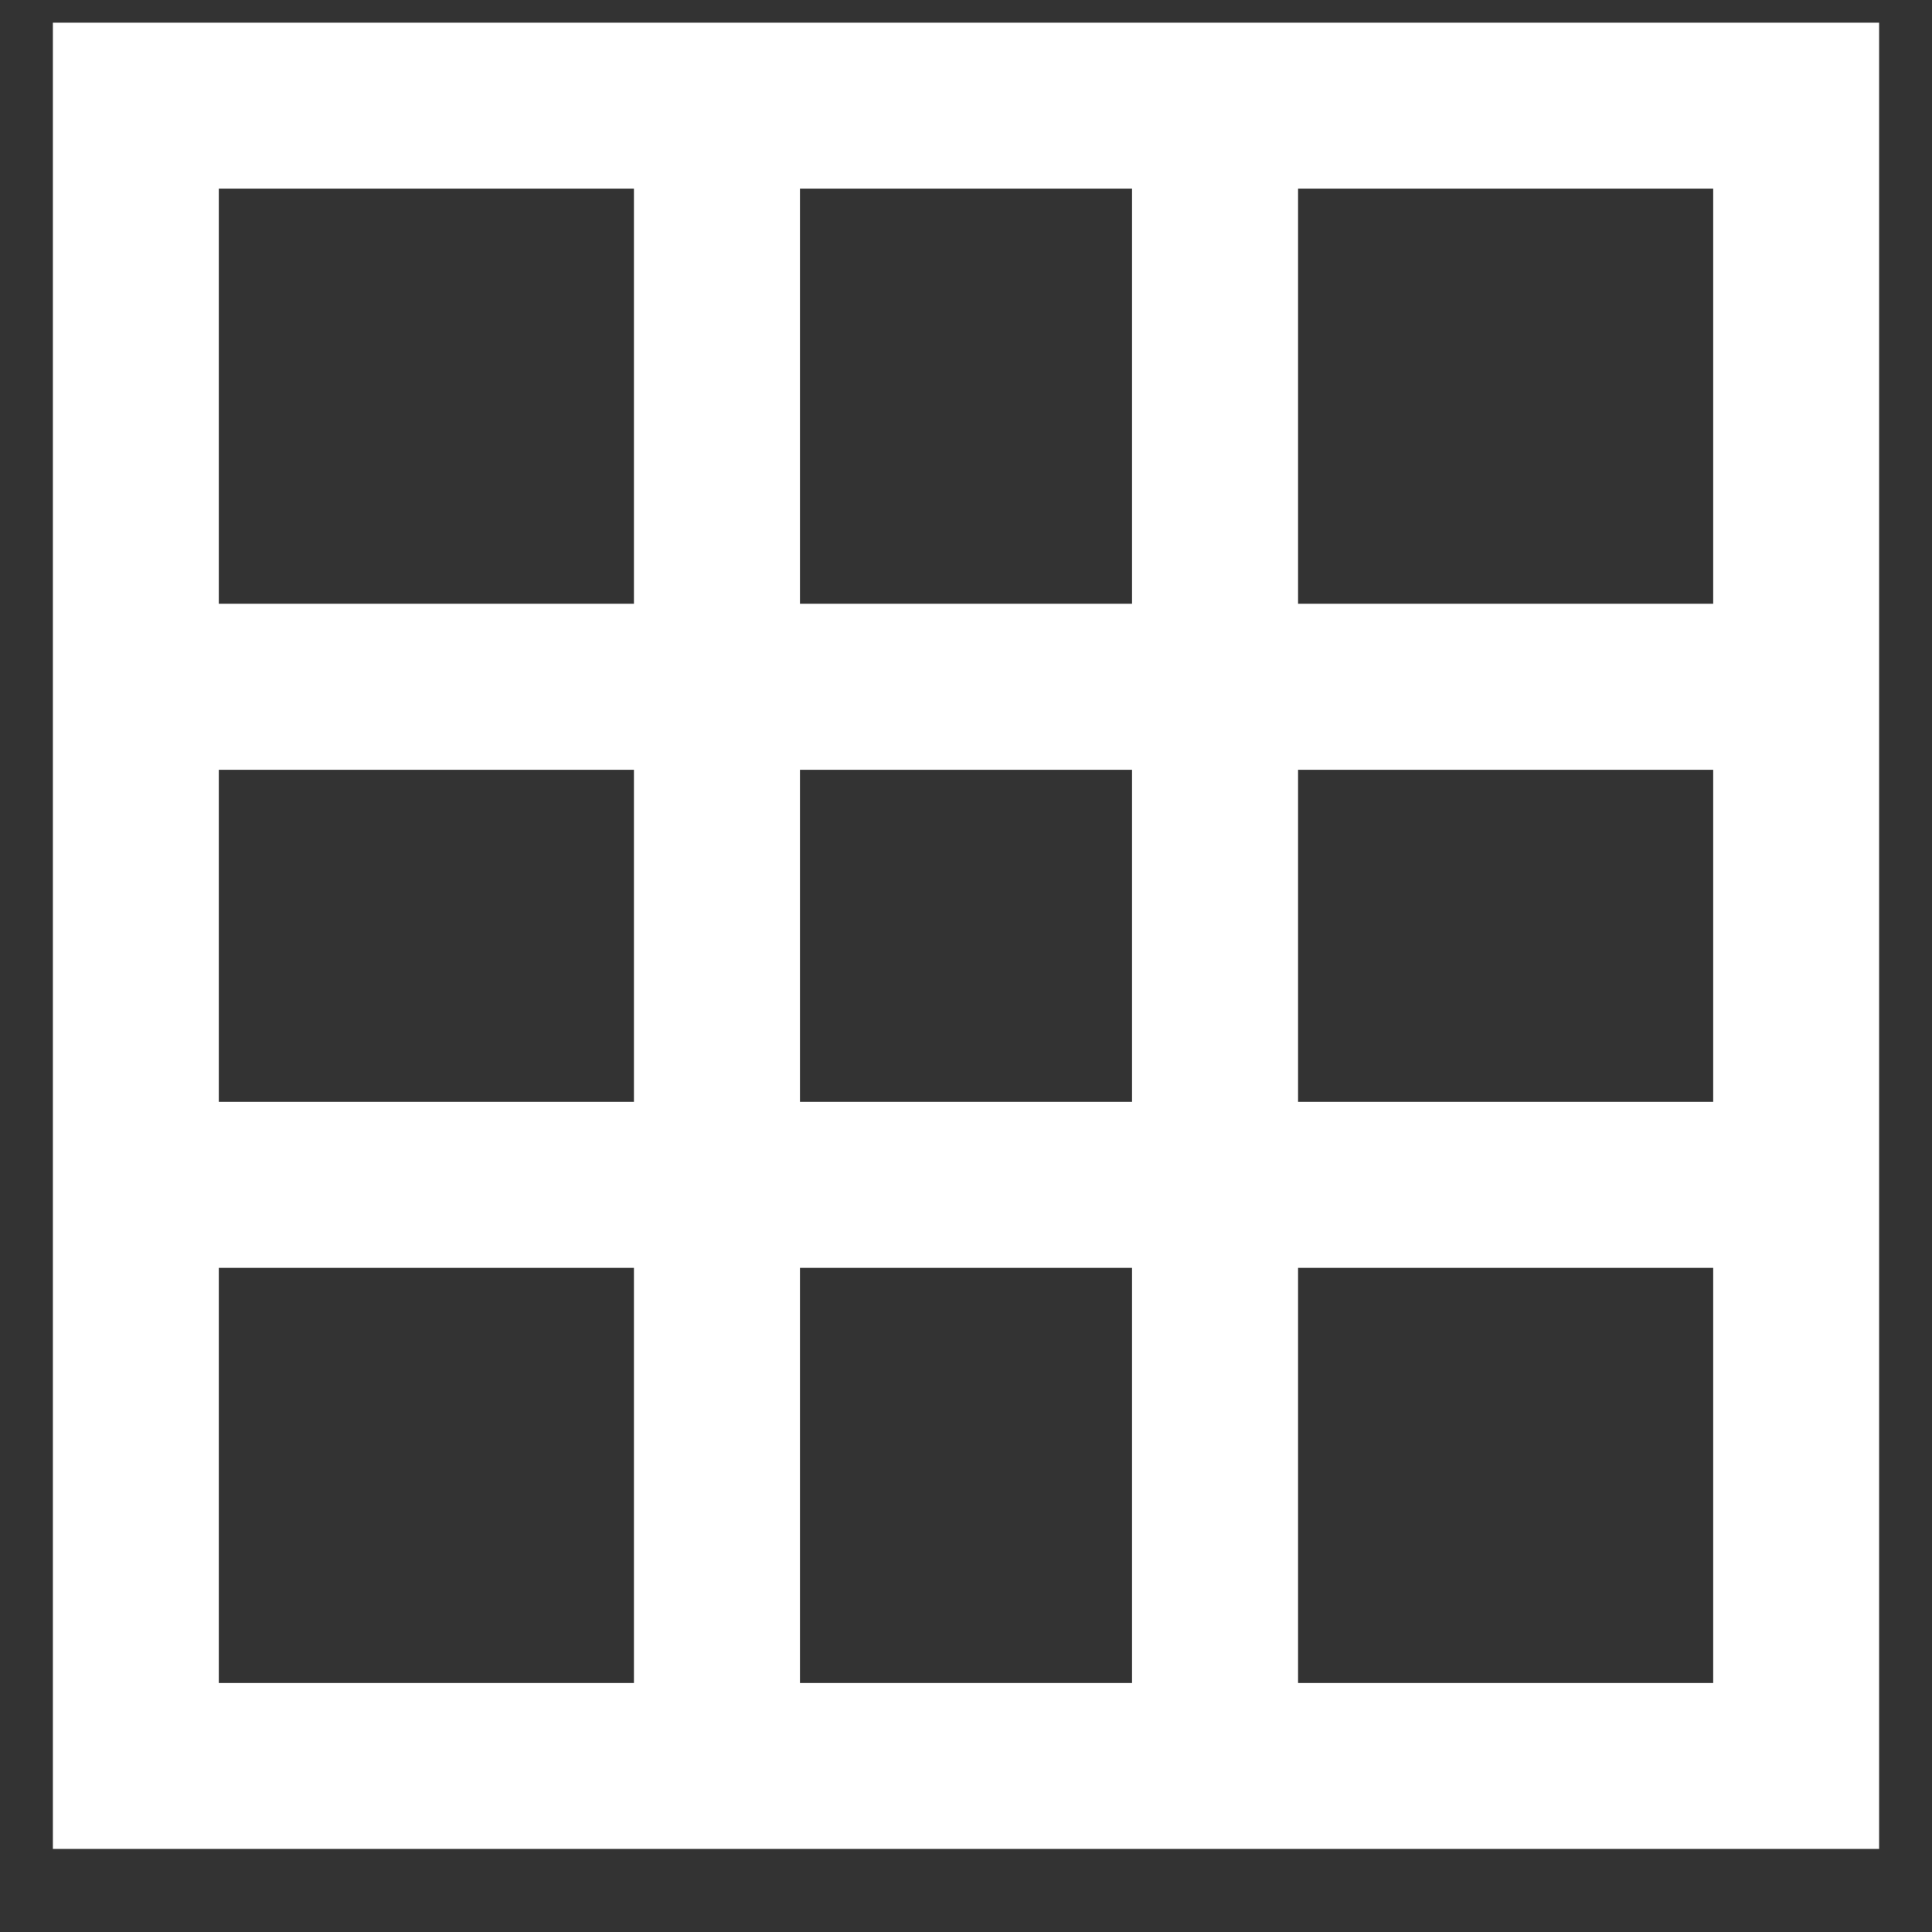 <svg width="16" height="16" viewBox="0 0 16 16" fill="none" xmlns="http://www.w3.org/2000/svg">
<rect x="0" y="0" width="16" height="16" fill="#333333" stroke="none"/>
<path d="M0.438 0.188H1.125H14.875H15.562V0.875V14.625V15.312H14.875H1.125H0.438V14.625V0.875V0.188ZM1.812 1.562V5H5.25V1.562H1.812ZM6.625 1.562V5H9.375V1.562H6.625ZM10.75 1.562V5H14.188V1.562H10.75ZM1.812 6.375V9.125H5.25V6.375H1.812ZM6.625 6.375V9.125H9.375V6.375H6.625ZM10.75 6.375V9.125H14.188V6.375H10.75ZM1.812 10.5V13.938H5.25V10.5H1.812ZM6.625 10.5V13.938H9.375V10.5H6.625ZM10.75 10.5V13.938H14.188V10.5H10.75Z" fill="white"/>
</svg>
